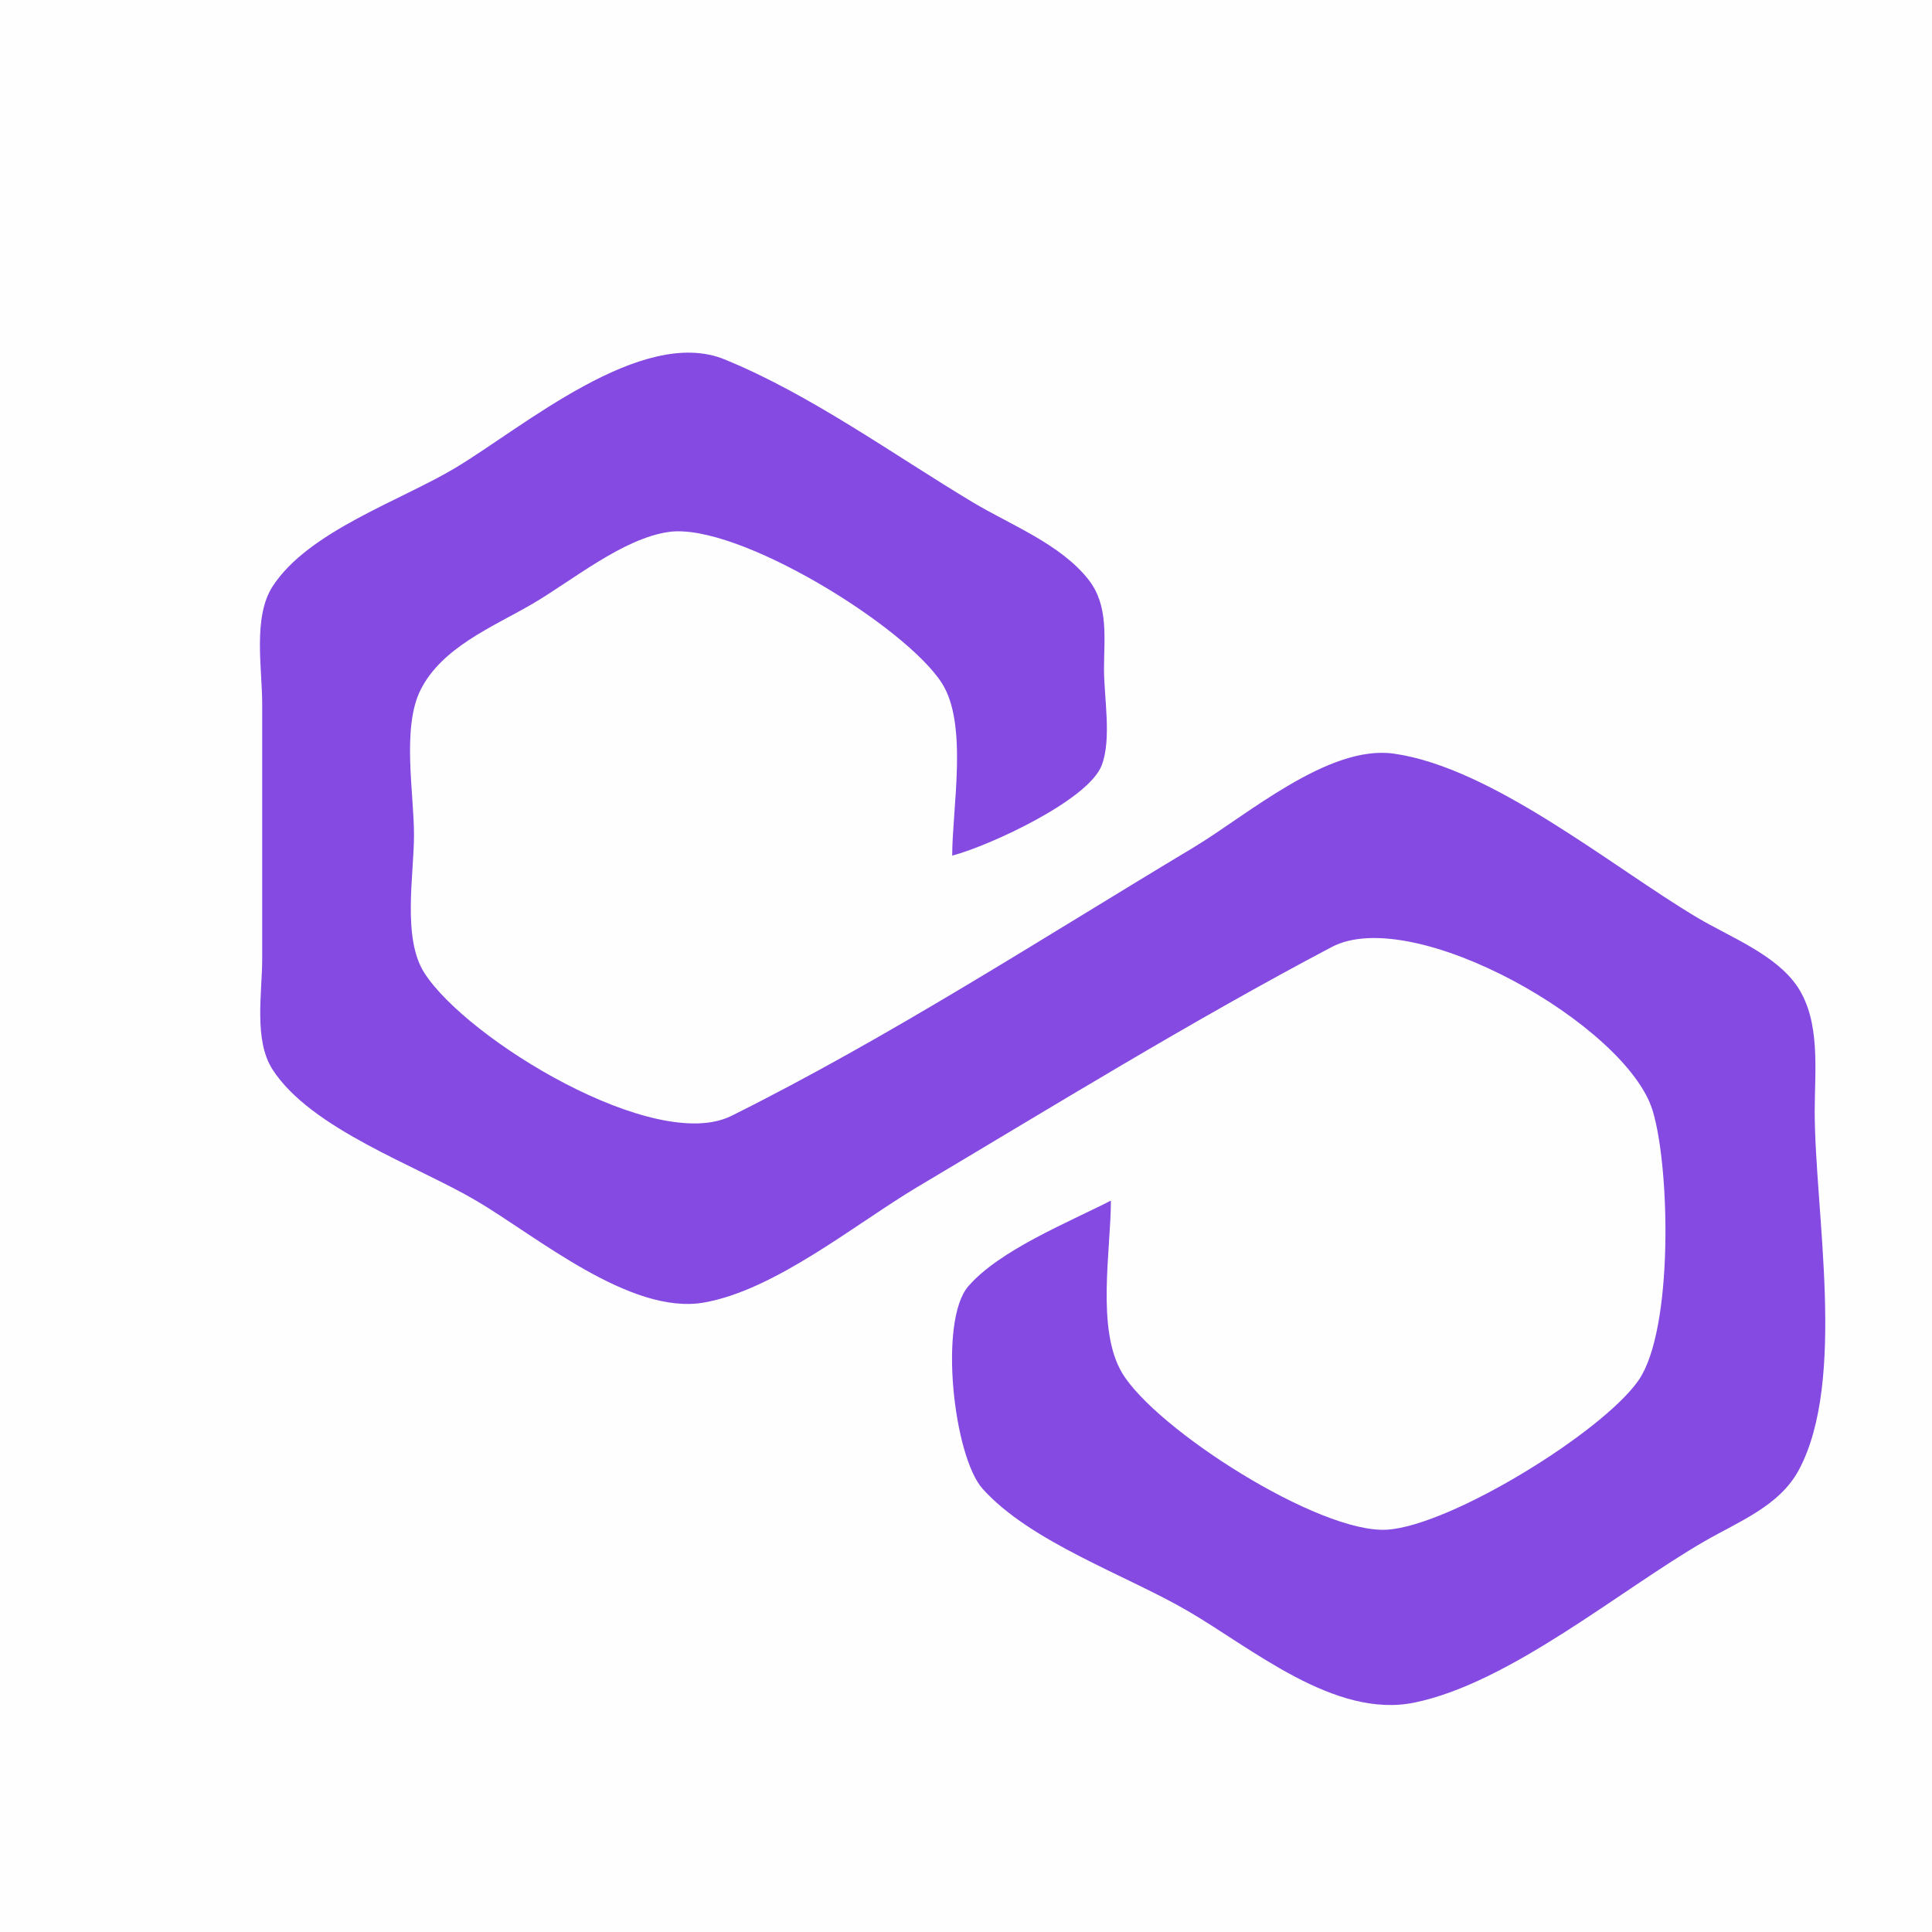 <?xml version="1.0" standalone="yes"?>
<svg xmlns="http://www.w3.org/2000/svg" width="280" height="280">
<path style="fill:#fffeff; stroke:none;" d="M0 0L0 300L300 300L300 0L0 0z"/>
<path style="fill:#844ae2; stroke:none;" d="M161 174C154.864 177.146 144.867 181.172 140.333 186.417C135.992 191.439 138.213 211.106 142.417 215.778C149.354 223.489 163.051 228.21 172 233.389C181.43 238.846 193.422 249.135 205 246.75C218.832 243.9 234.76 230.472 247 223.389C251.938 220.531 257.91 218.279 260.722 213C267.661 199.974 263 175.538 263 161C263 155.235 263.89 148.073 260.5 143C257.381 138.332 250.704 135.799 246 133C233.679 125.67 216.294 111.241 202 109.222C192.512 107.882 180.654 118.216 173 122.806C151.119 135.924 128.83 150.36 106 161.722C94.933 167.23 67.68 150.65 61.5 141C58.265 135.948 60 126.786 60 121C60 114.985 58.211 105.467 60.944 100C64.026 93.837 71.368 90.871 77 87.611C82.814 84.247 90.278 77.986 97 77.083C106.905 75.754 131.225 90.763 136.5 99C140.326 104.974 138 117.095 138 124C143.089 122.696 157.695 116.044 159.667 110.917C161.131 107.109 160 101.05 160 97C160 92.507 160.705 87.752 157.75 84C153.676 78.828 146.528 76.12 141 72.806C129.478 65.898 117.446 57.154 105 52.083C93.029 47.206 75.787 61.938 66 67.806C58.028 72.585 44.657 77.003 39.5 85C36.621 89.465 38 96.906 38 102L38 139C38 143.865 36.746 150.729 39.5 155C45.061 163.623 60.318 168.895 69 174C77.744 179.141 91.341 190.628 102 188.778C112.376 186.976 124.019 177.343 133 172C152.779 160.234 172.648 147.992 193 137.25C204.847 130.998 235.795 148.594 239.528 161C242.05 169.383 242.513 192.689 237.5 200C232.345 207.517 210.227 221.139 201 221.694C191.183 222.285 167.515 207.133 162.639 199C158.829 192.645 161 181.182 161 174z"/>
</svg>
